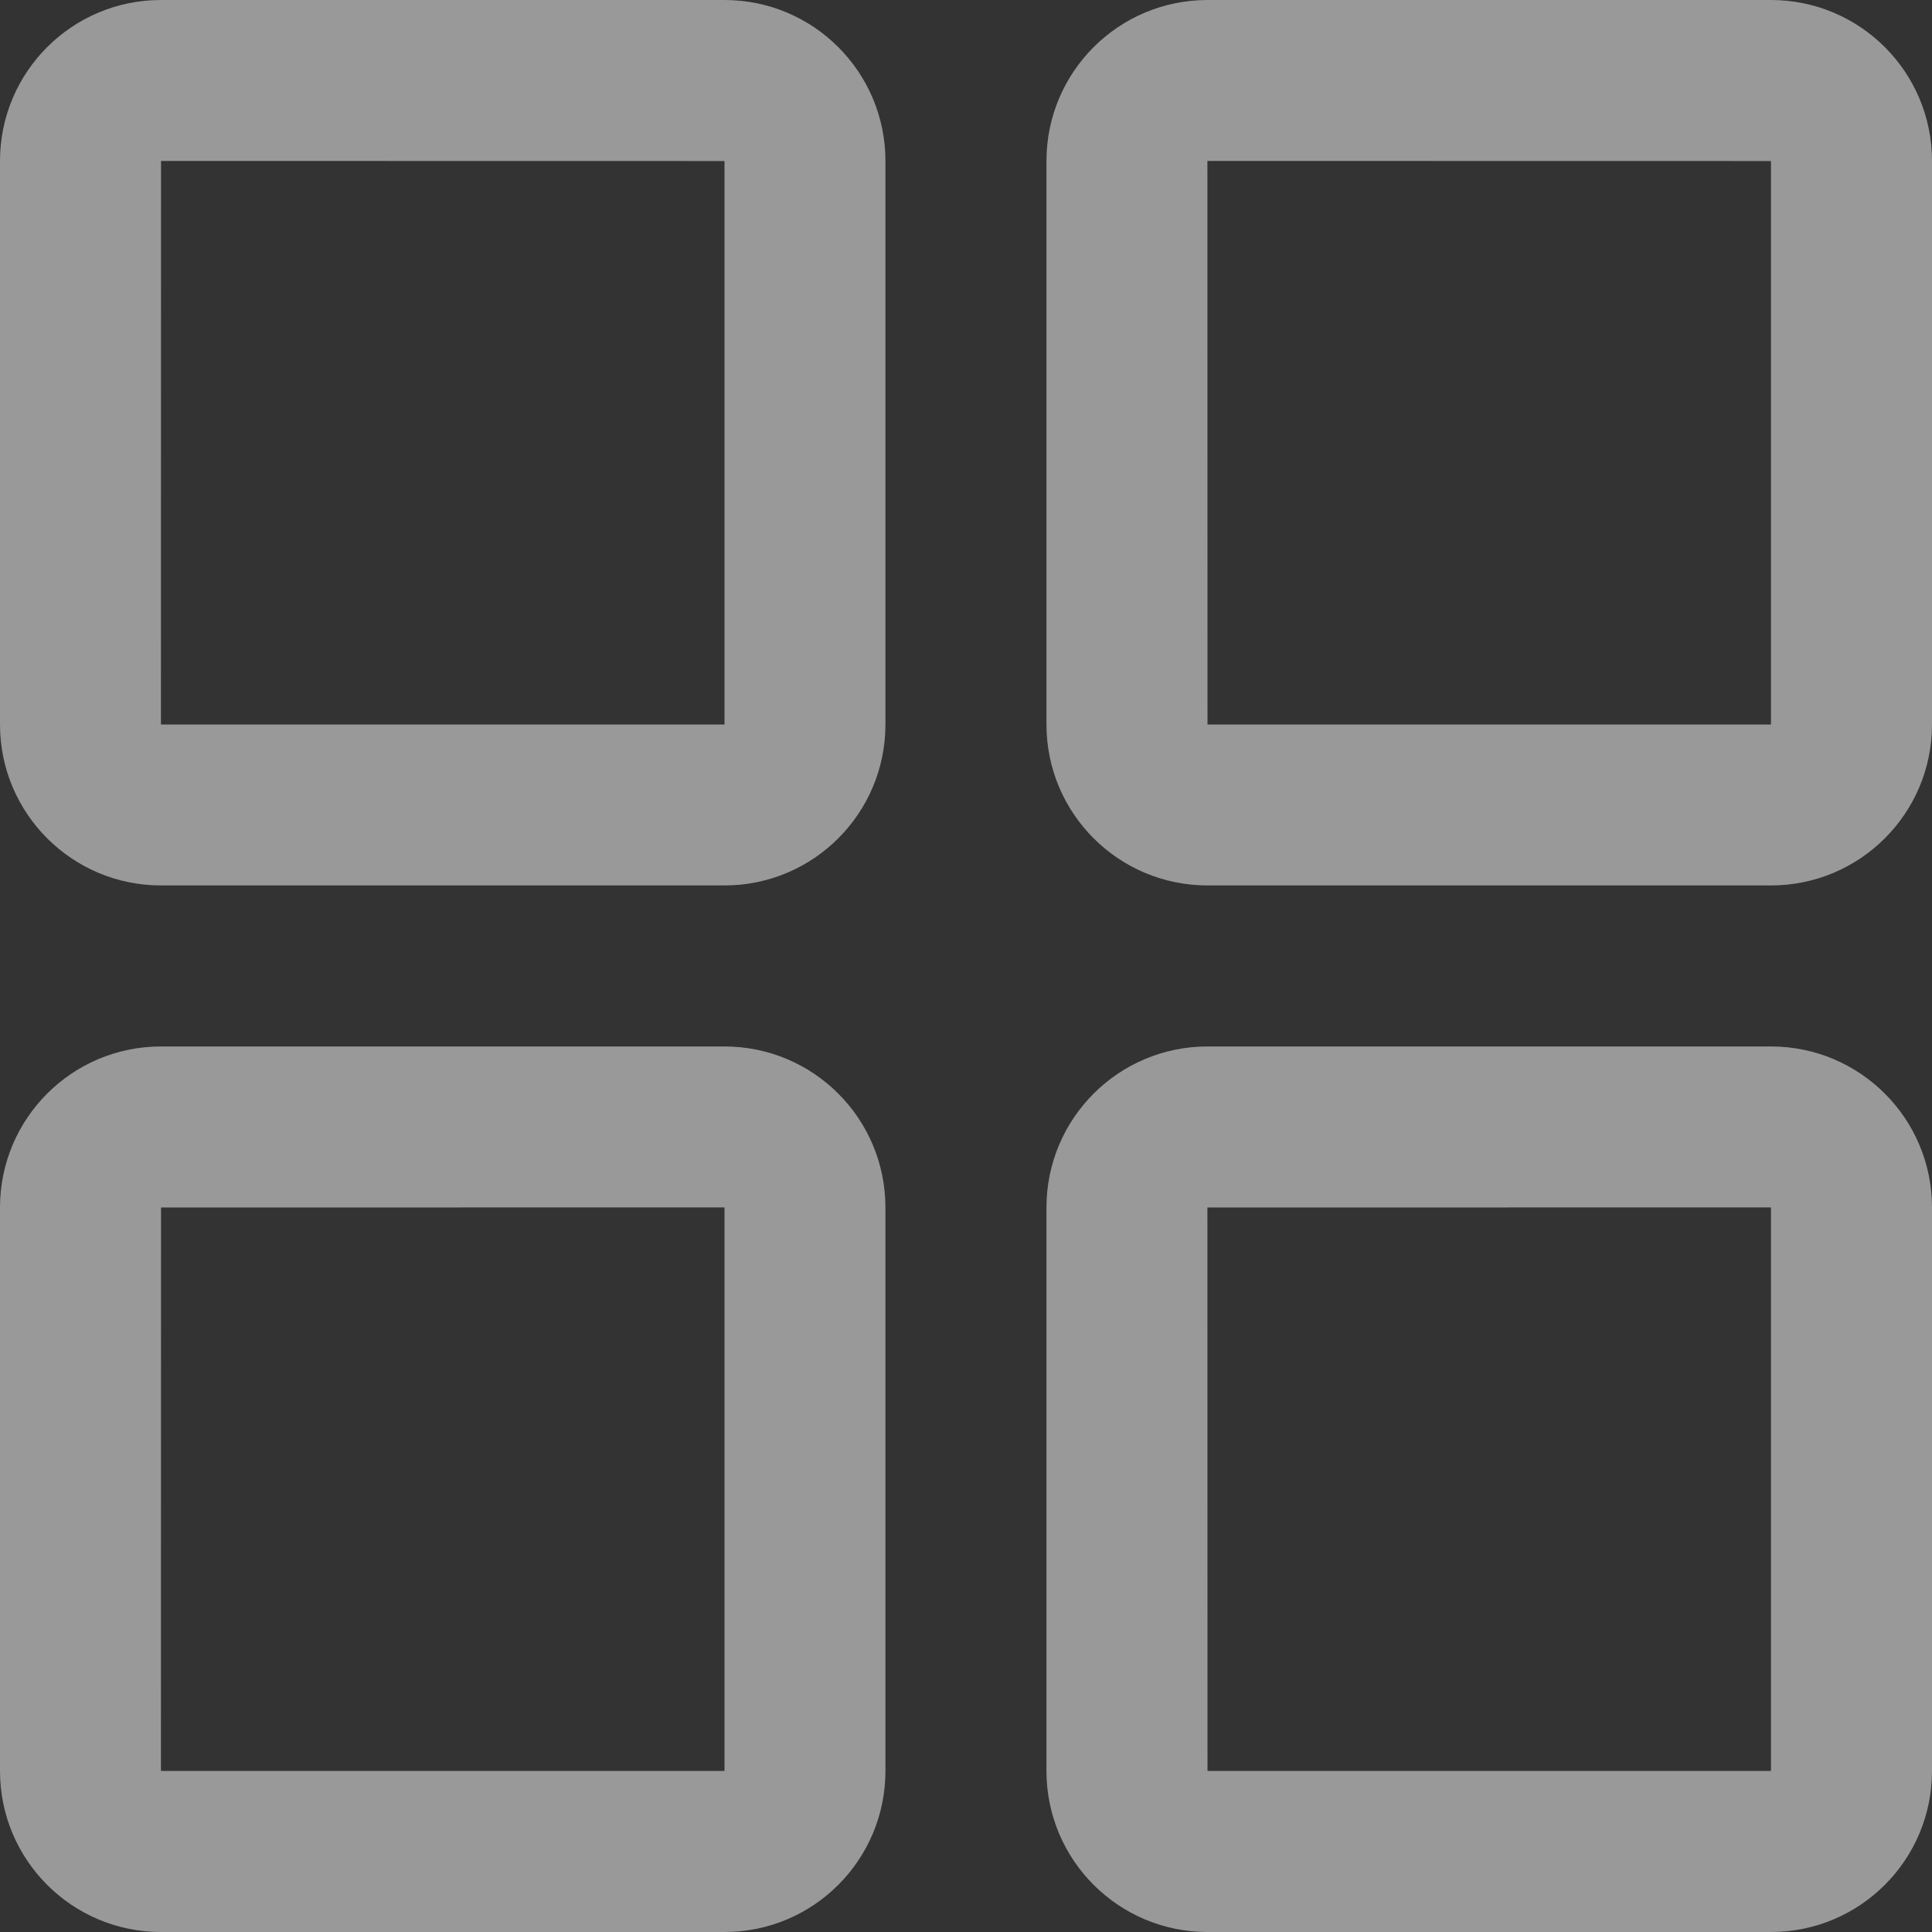 <svg width="20" height="20" viewBox="0 0 20 20" fill="none" xmlns="http://www.w3.org/2000/svg">
<rect x="0" y="0" width="20" height="20" fill="#333333" stroke="none"/>
<path d="M18.333 18.333L18.333 18.333L18.333 12.499L12.499 12.5L12.5 18.333H18.333ZM7.5 18.333L7.5 18.333L7.5 12.499L1.667 12.5L1.666 18.333H7.5ZM18.333 7.5L18.333 1.667L12.499 1.666L12.5 7.5L18.333 7.5ZM7.5 7.5L7.5 7.5L7.5 1.667L1.667 1.666L1.666 7.5H7.5ZM18.333 20H12.5C11.579 20 10.833 19.254 10.833 18.333V12.5C10.833 11.579 11.579 10.833 12.5 10.833H18.333C19.254 10.833 20 11.579 20 12.5V18.333C20 19.254 19.254 20 18.333 20ZM7.5 20H1.666C0.746 20 0 19.254 0 18.333V12.5C0 11.579 0.746 10.833 1.666 10.833H7.5C8.42 10.833 9.166 11.579 9.166 12.5V18.333C9.166 19.254 8.42 20 7.5 20ZM18.333 9.166H12.5C11.579 9.166 10.833 8.42 10.833 7.5V1.666C10.833 0.746 11.579 0 12.5 0H18.333C19.254 0 20 0.746 20 1.666V7.5C20 8.42 19.254 9.166 18.333 9.166ZM7.5 9.166H1.666C0.746 9.166 0 8.42 0 7.5V1.666C0 0.746 0.746 0 1.666 0H7.5C8.42 0 9.166 0.746 9.166 1.666V7.5C9.166 8.42 8.42 9.166 7.5 9.166Z" fill="white" fill-opacity="0.5"/>
</svg>
